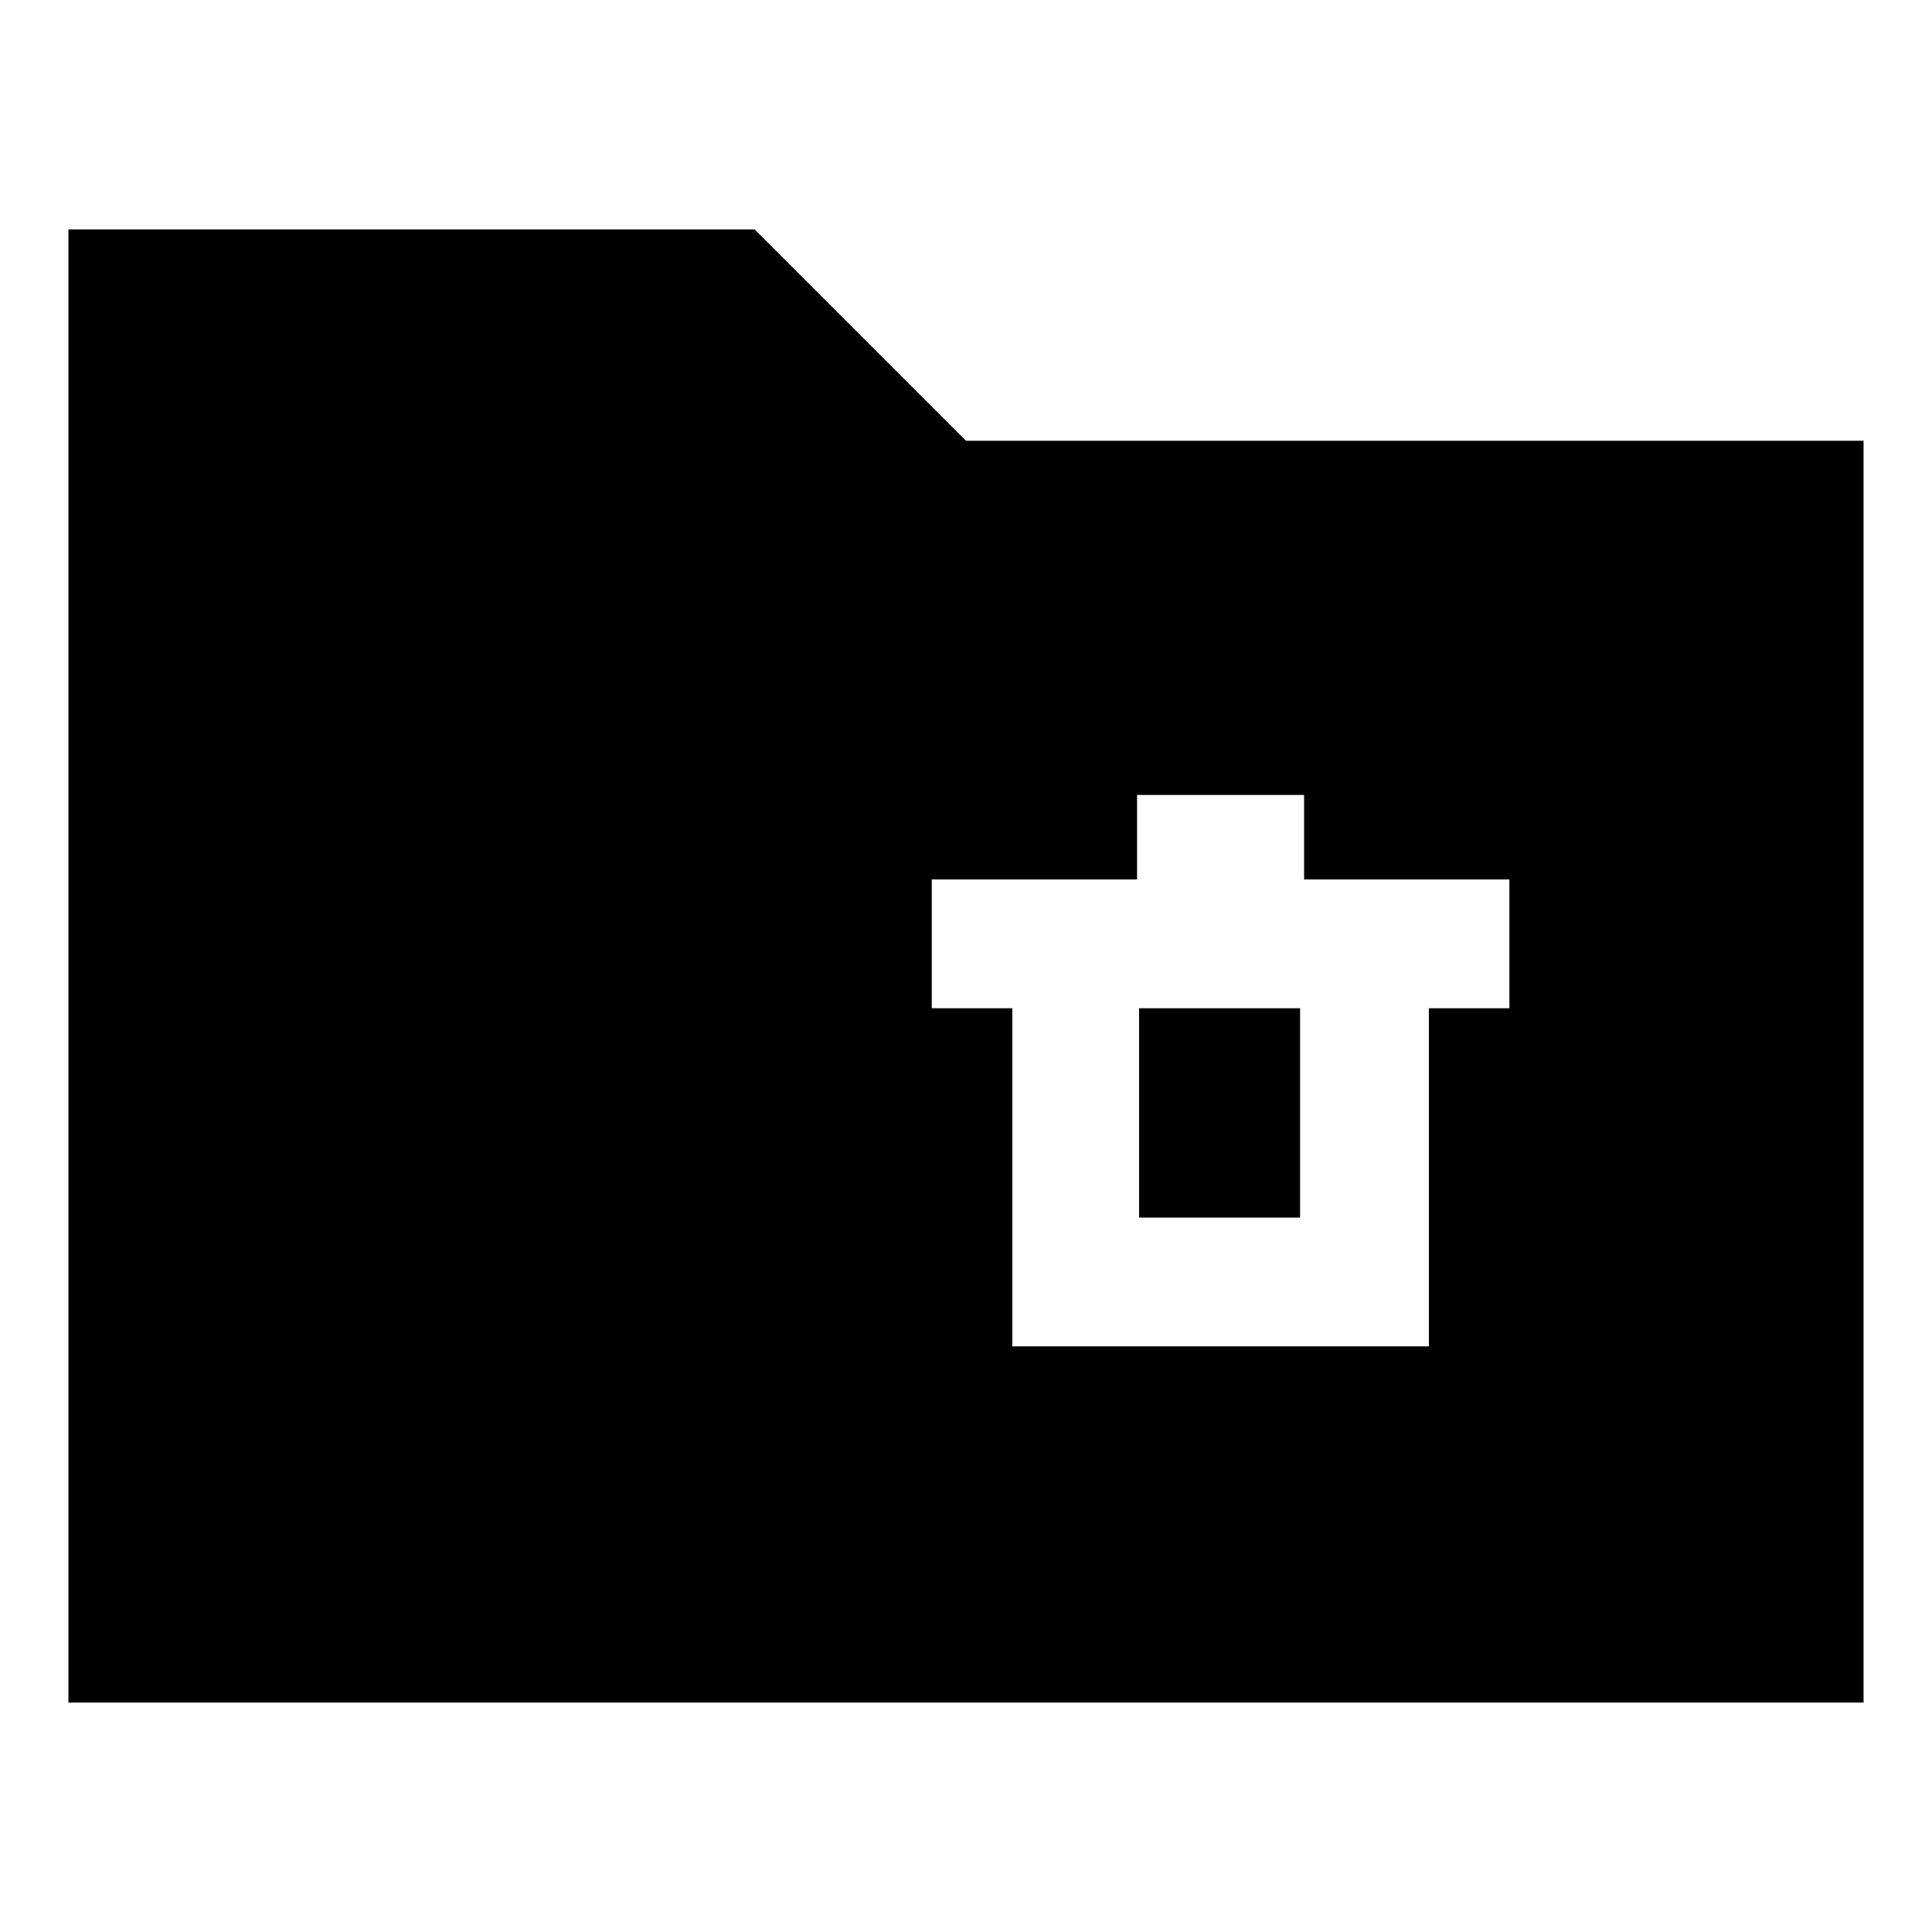 <svg xmlns="http://www.w3.org/2000/svg" height="24" viewBox="0 -960 960 960" width="24"><path d="M34-114v-732h341l105 105h446v627H34Zm469-177h207v-168h40v-64H648v-42h-83v42H463v64h40v168Zm63-64v-104h80v104h-80Z"/></svg>